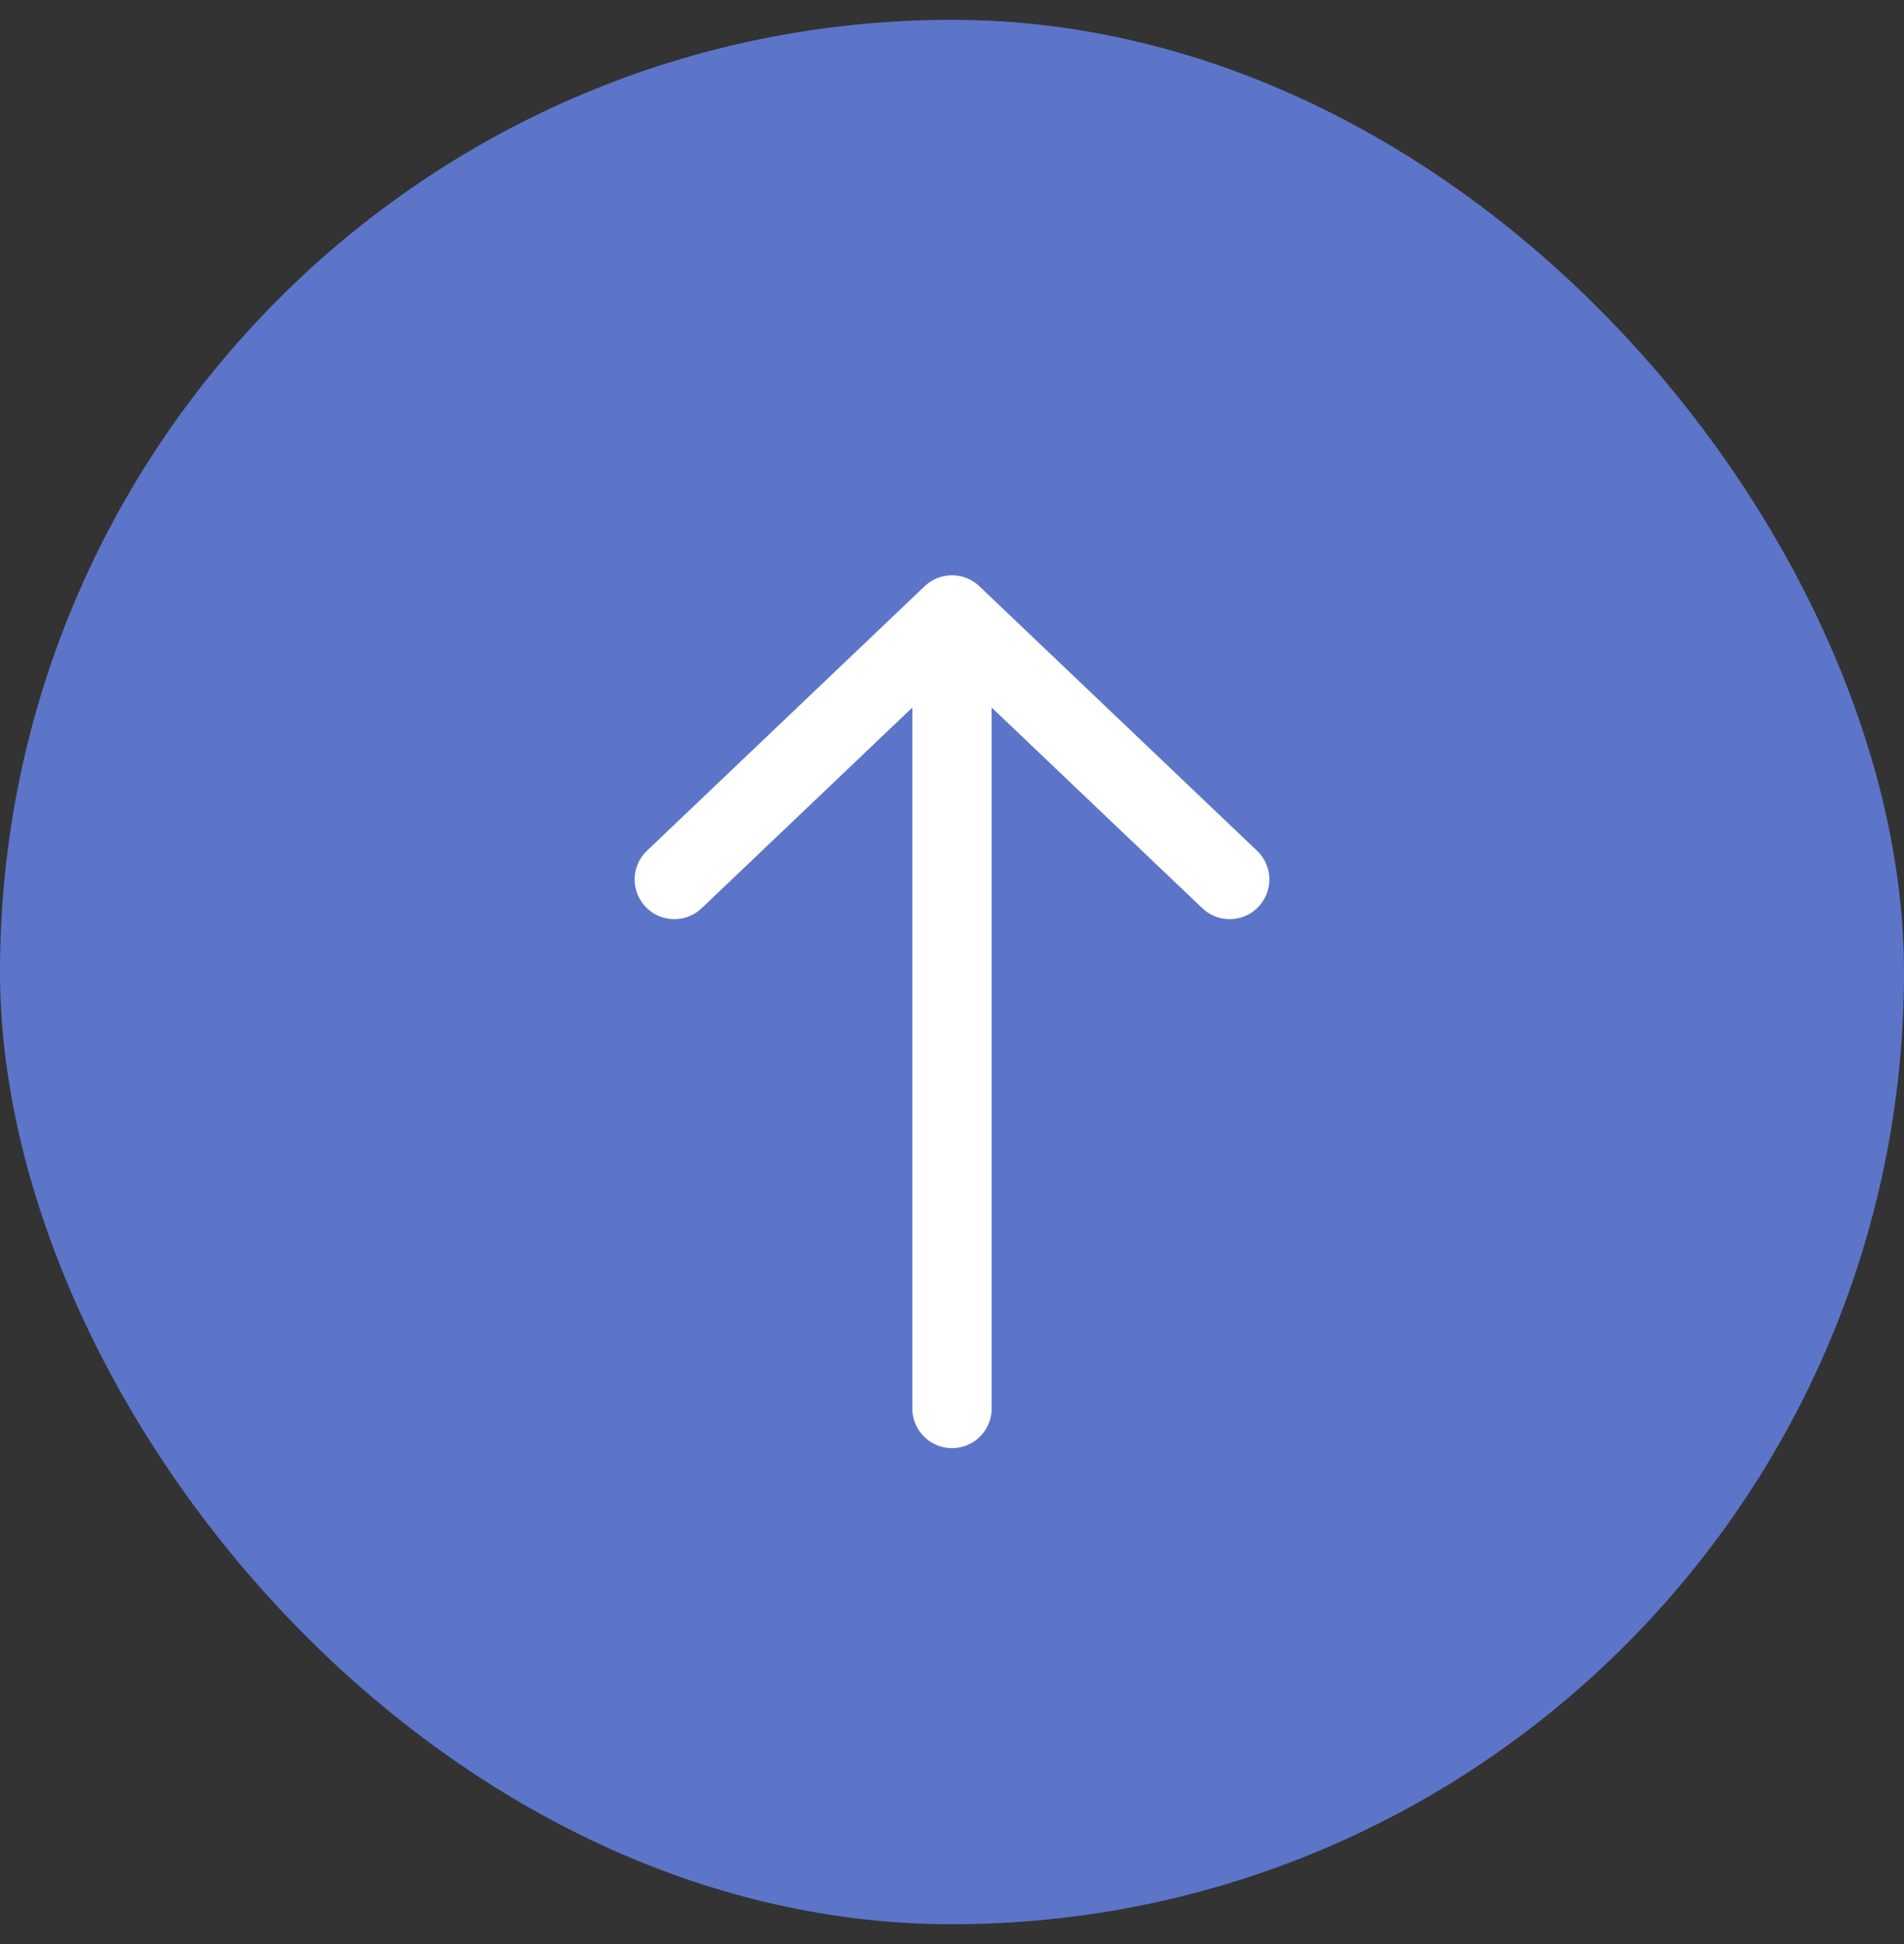 <svg width="48" height="49" viewBox="0 0 48 49" fill="none" xmlns="http://www.w3.org/2000/svg">
<rect x="0" y="0" width="48" height="49" fill="#333333" stroke="none"/>
<rect y="0.5" width="48" height="48" rx="24" fill="#5C75C9"/>
<path d="M24 15.5L24 35.5M24 15.5L17 22.167M24 15.5L31 22.167" stroke="white" stroke-width="2" stroke-linecap="round" stroke-linejoin="round"/>
</svg>
